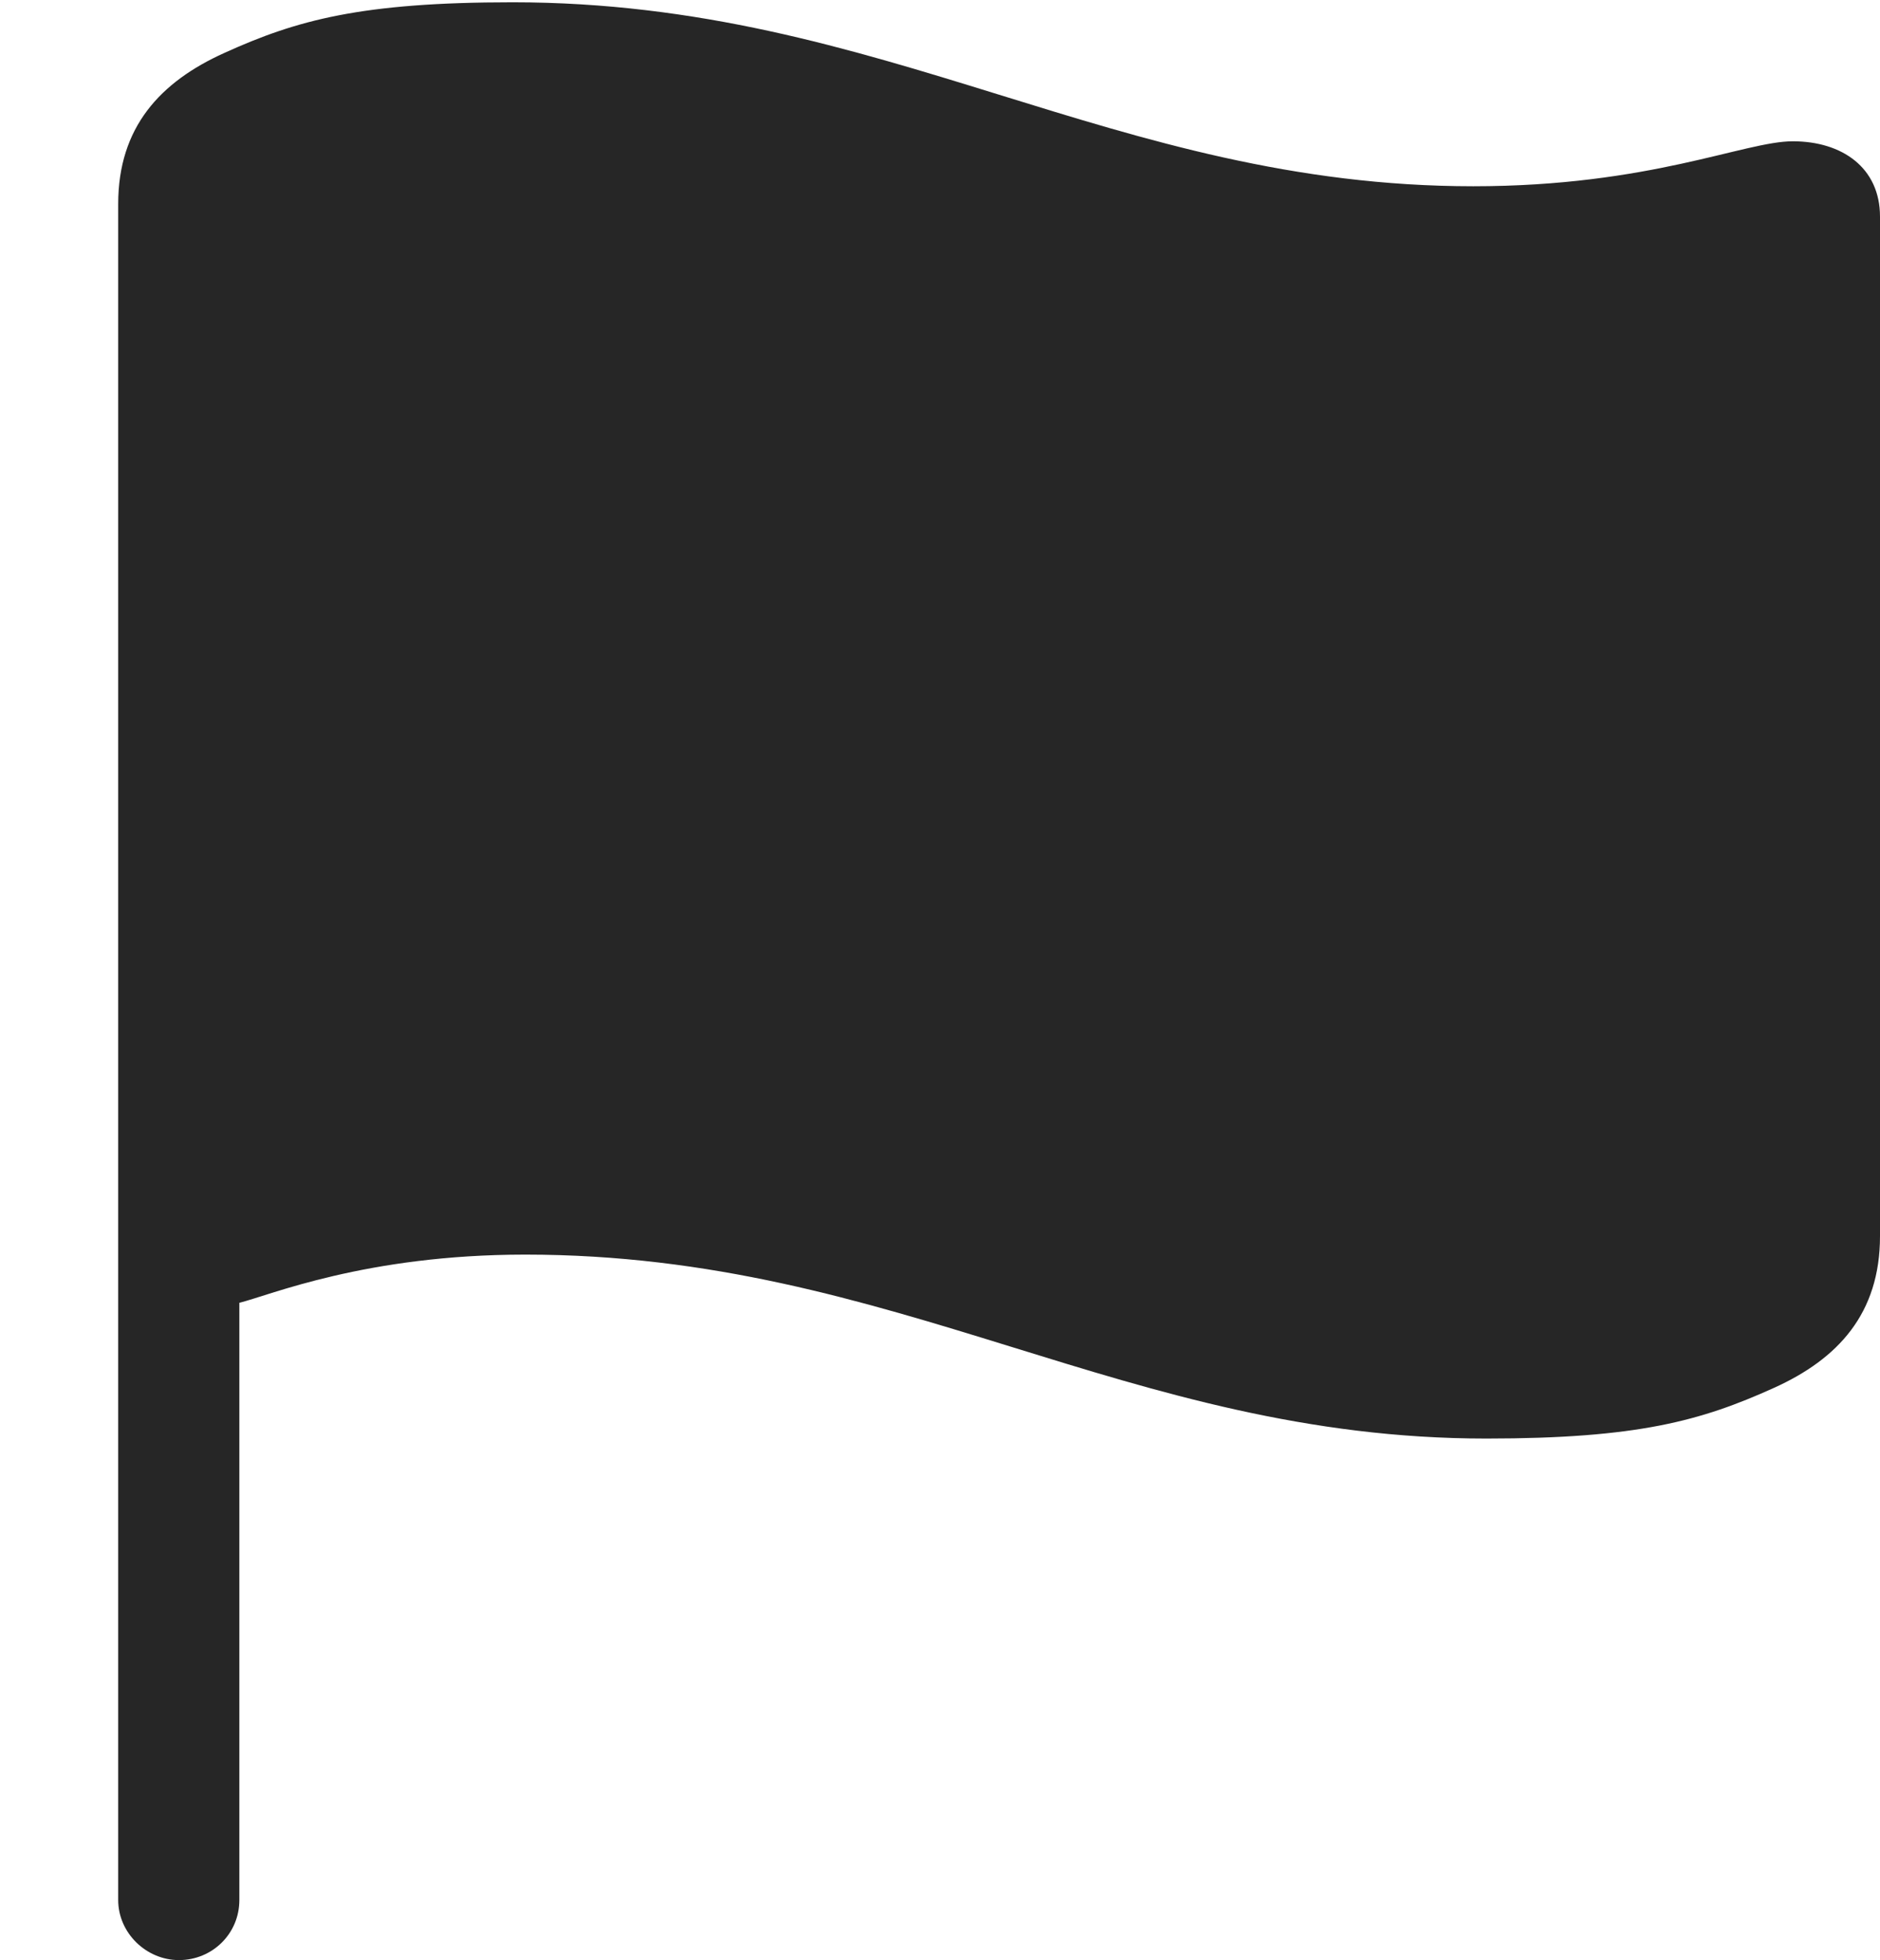 <?xml version="1.0" encoding="UTF-8"?>
<!--Generator: Apple Native CoreSVG 232.5-->
<!DOCTYPE svg
PUBLIC "-//W3C//DTD SVG 1.1//EN"
       "http://www.w3.org/Graphics/SVG/1.1/DTD/svg11.dtd">
<svg version="1.1" xmlns="http://www.w3.org/2000/svg" xmlns:xlink="http://www.w3.org/1999/xlink" width="89.565" height="93.367">
 <g>
  <rect height="93.367" opacity="0" width="89.565" x="0" y="0"/>
  <path d="M8.525 93.367C10.107 93.367 11.403 92.119 11.403 90.507L11.403 62.057C12.851 61.702 17.411 59.762 25.027 59.762C42.761 59.762 53.665 68.524 70.807 68.524C78.016 68.524 81.044 67.679 84.513 66.11C87.564 64.732 89.565 62.572 89.565 58.882L89.565 10.32C89.565 7.986 87.758 6.73 85.41 6.73C83.108 6.73 78.616 8.872 70.188 8.872C53.045 8.872 42.16 0.109 24.423 0.109C17.214 0.109 14.137 0.955 10.683 2.524C7.632 3.901 5.631 6.062 5.631 9.718L5.631 90.507C5.631 92.07 6.962 93.367 8.525 93.367Z" fill="#000000" fill-opacity="0.85"/>
 </g>
</svg>
